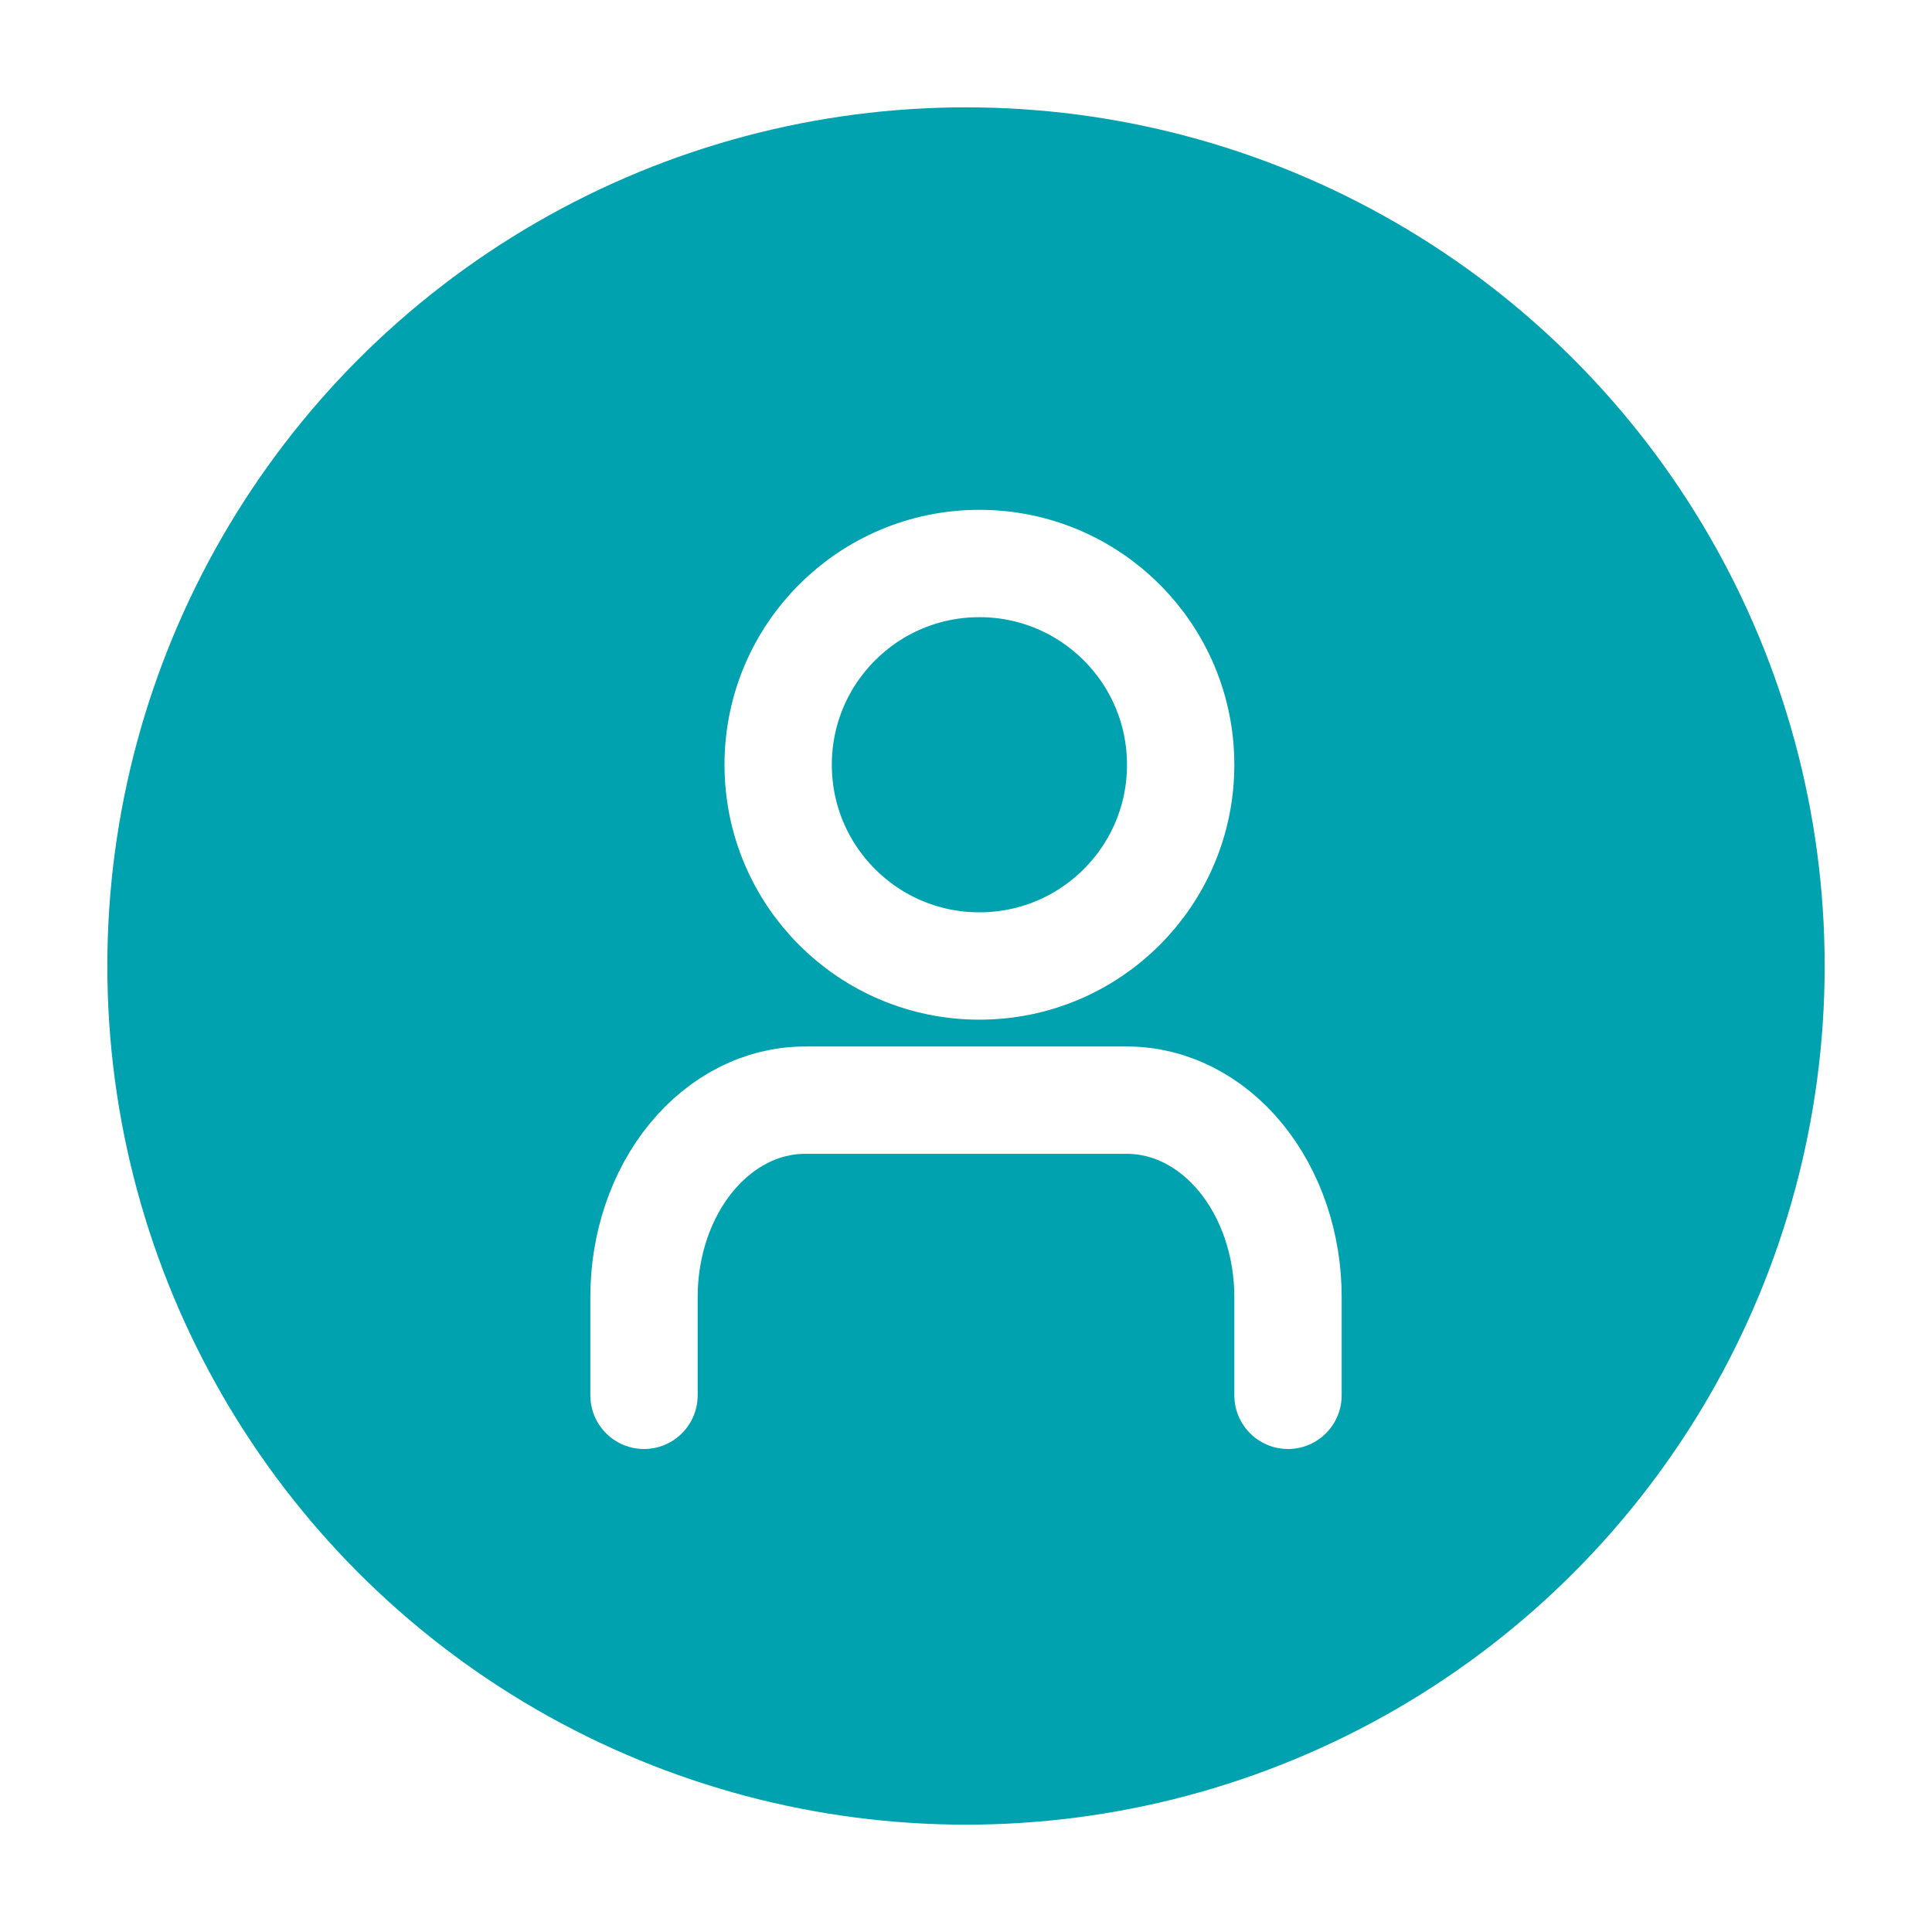 <svg width="72" height="72" viewBox="0 0 72 72" fill="none" xmlns="http://www.w3.org/2000/svg">
<g filter="url(#filter0_d)">
<circle cx="36" cy="32" r="32" fill="#00A2AF"/>
<path d="M48 48V44.333C48 42.39 47.368 40.52 46.242 39.145C45.117 37.77 43.592 37 42 37H30C28.409 37 26.883 37.77 25.758 39.145C24.631 40.52 24 42.39 24 44.333V48" stroke="white" stroke-width="4" stroke-linecap="round" stroke-linejoin="round"/>
<path d="M36.5 32C40.642 32 44 28.644 44 24.5C44 20.356 40.642 17 36.5 17C32.358 17 29 20.356 29 24.5C29 28.644 32.358 32 36.5 32Z" stroke="white" stroke-width="4" stroke-linecap="round" stroke-linejoin="round"/>
</g>
<defs>
<filter id="filter0_d" x="0" y="0" width="72" height="72" filterUnits="userSpaceOnUse" color-interpolation-filters="sRGB">
<feFlood flood-opacity="0" result="BackgroundImageFix"/>
<feColorMatrix in="SourceAlpha" type="matrix" values="0 0 0 0 0 0 0 0 0 0 0 0 0 0 0 0 0 0 127 0"/>
<feOffset dy="4"/>
<feGaussianBlur stdDeviation="2"/>
<feColorMatrix type="matrix" values="0 0 0 0 0 0 0 0 0 0.328 0 0 0 0 0.354 0 0 0 0.25 0"/>
<feBlend mode="normal" in2="BackgroundImageFix" result="effect1_dropShadow"/>
<feBlend mode="normal" in="SourceGraphic" in2="effect1_dropShadow" result="shape"/>
</filter>
</defs>
</svg>
